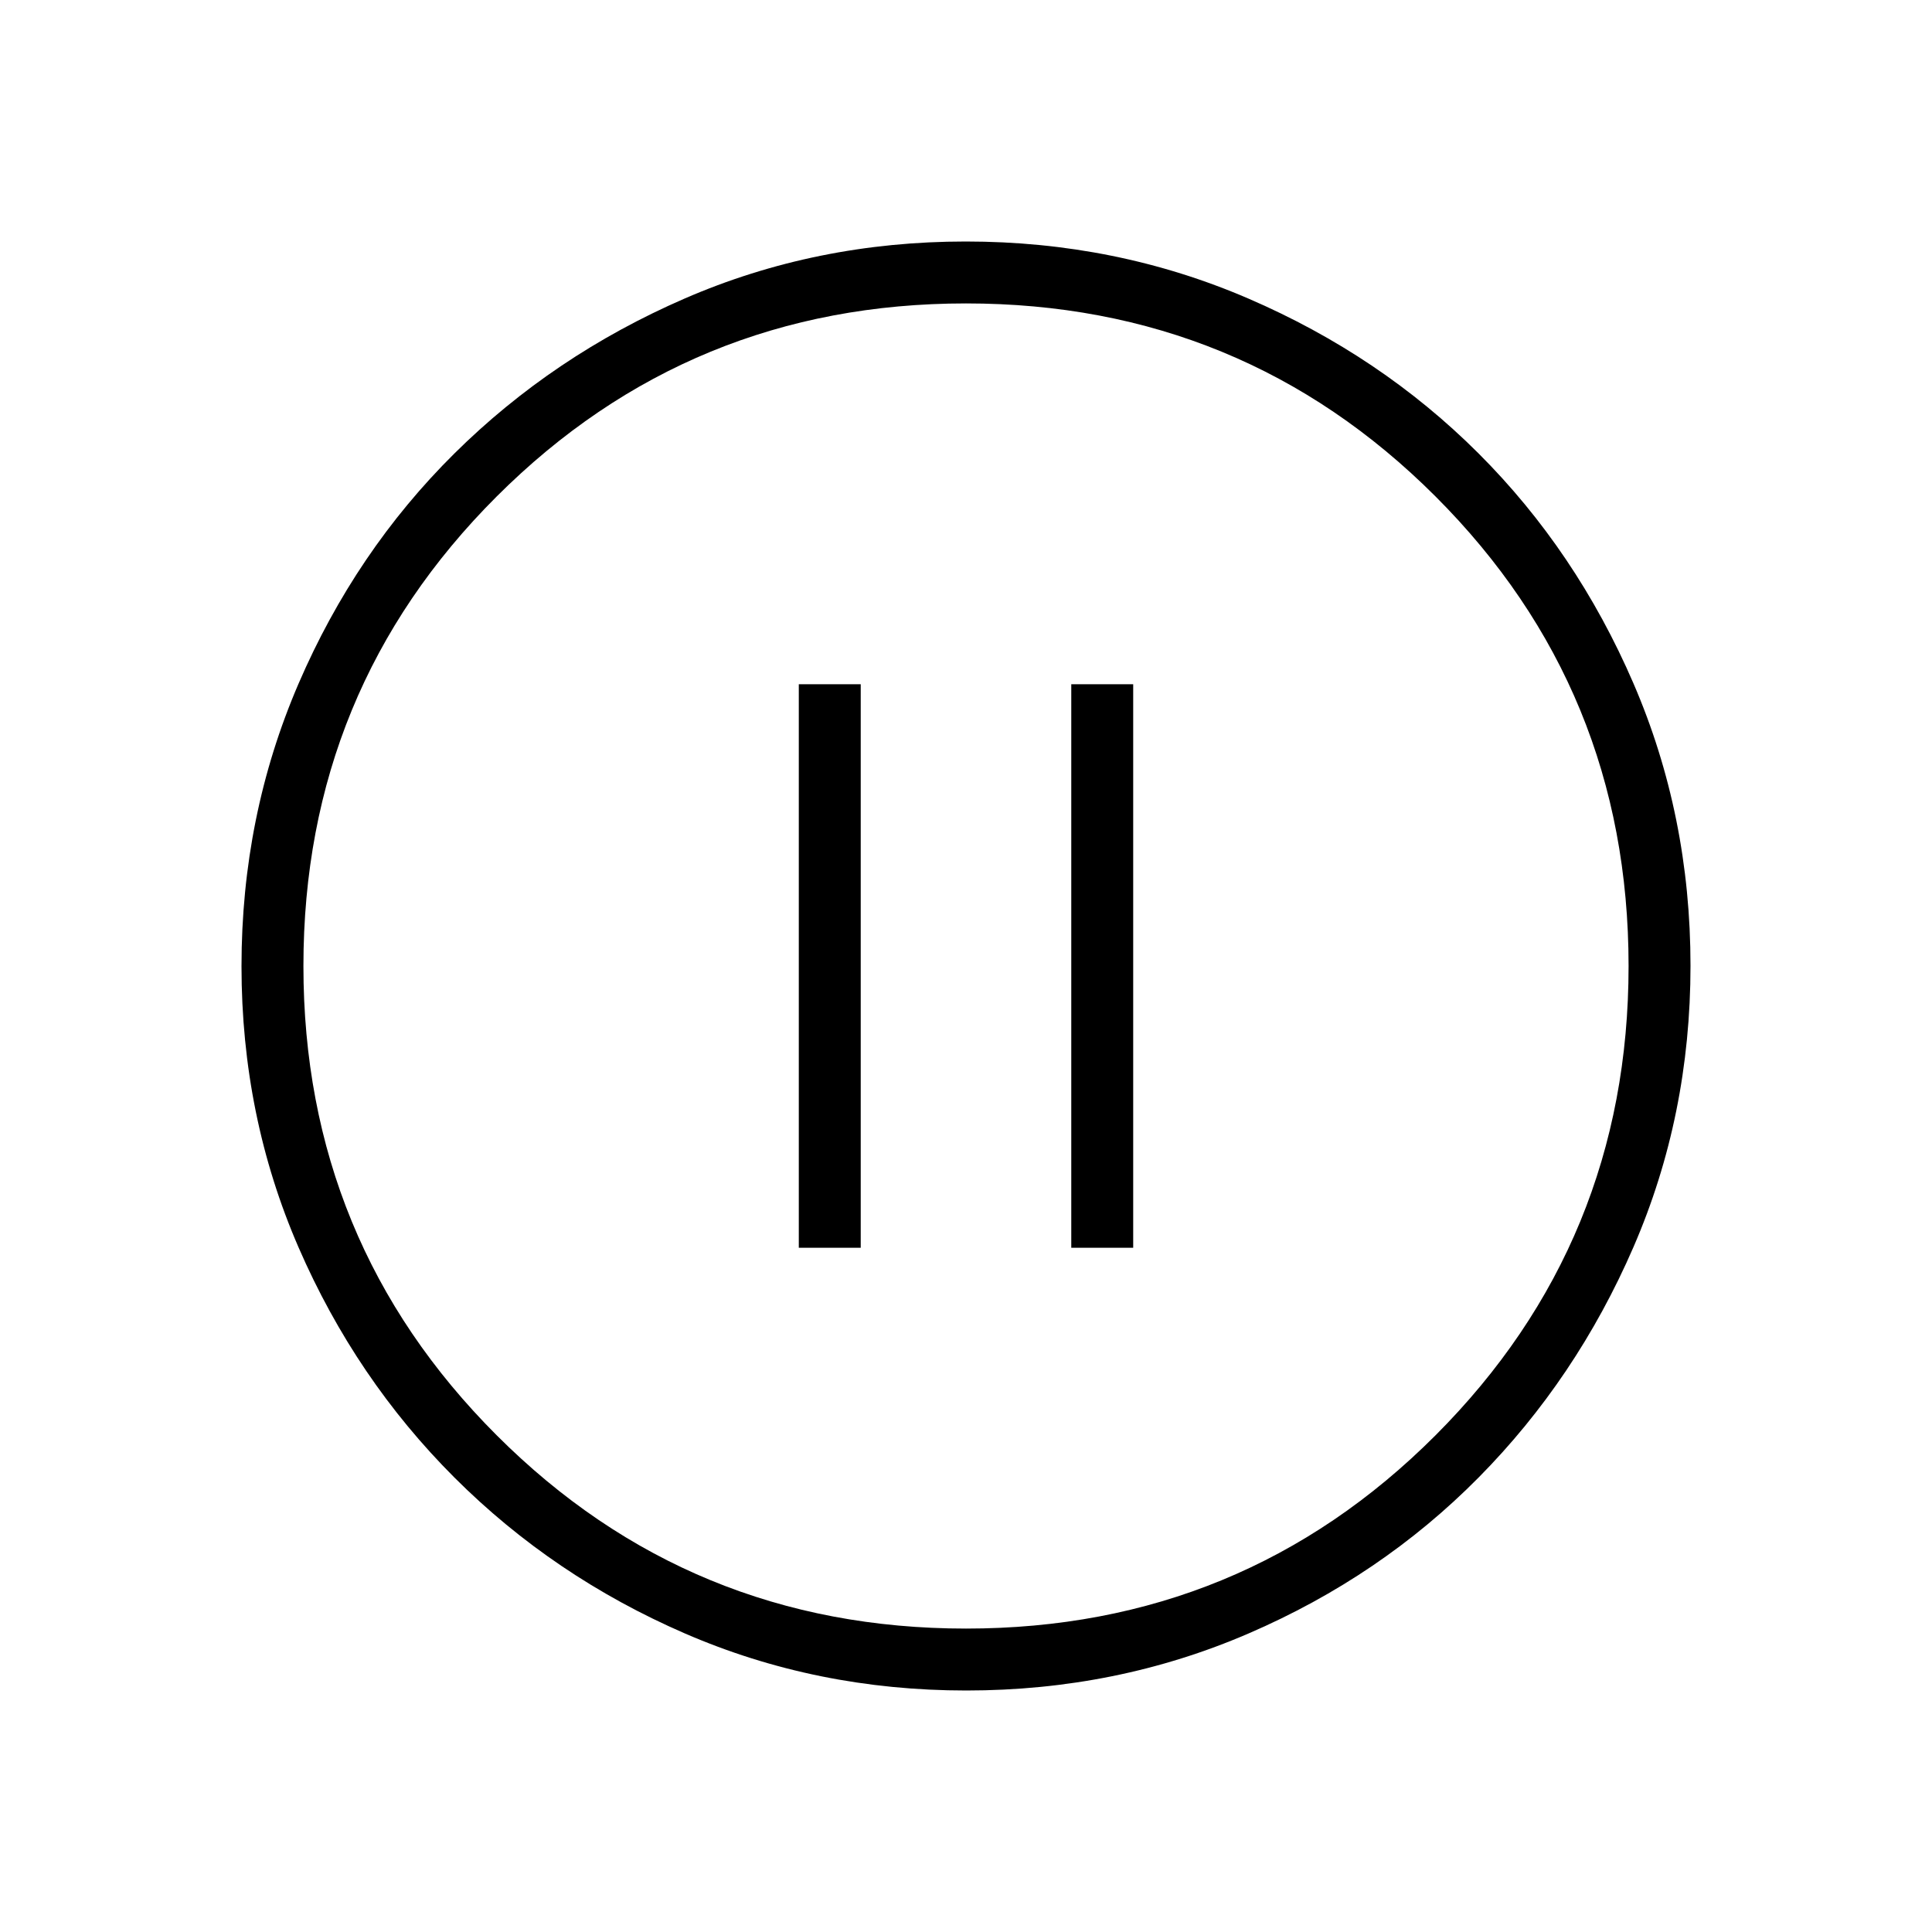<svg xmlns="http://www.w3.org/2000/svg" height="48" viewBox="0 -960 960 960" width="48"><path d="M396.92-340h30.77v-280h-30.77v280Zm135.39 0h30.77v-280h-30.77v280Zm-52.18 220q-74.44 0-139.79-28.34t-114.48-77.42q-49.13-49.08-77.49-114.37Q120-405.42 120-479.87q0-74.67 28.34-140.41 28.34-65.73 77.42-114.36 49.08-48.63 114.37-76.99Q405.42-840 479.87-840q74.67 0 140.41 28.34 65.73 28.34 114.36 76.92 48.63 48.58 76.99 114.26Q840-554.81 840-480.13q0 74.44-28.34 139.79t-76.92 114.48q-48.58 49.13-114.26 77.49Q554.81-120 480.13-120Zm-.13-30.77q137.38 0 233.31-96.04 95.92-96.04 95.92-233.19 0-137.38-95.92-233.31-95.93-95.92-233.31-95.92-137.15 0-233.19 95.92-96.04 95.93-96.04 233.31 0 137.15 96.04 233.19 96.04 96.04 233.19 96.04ZM480-480Z"/></svg>